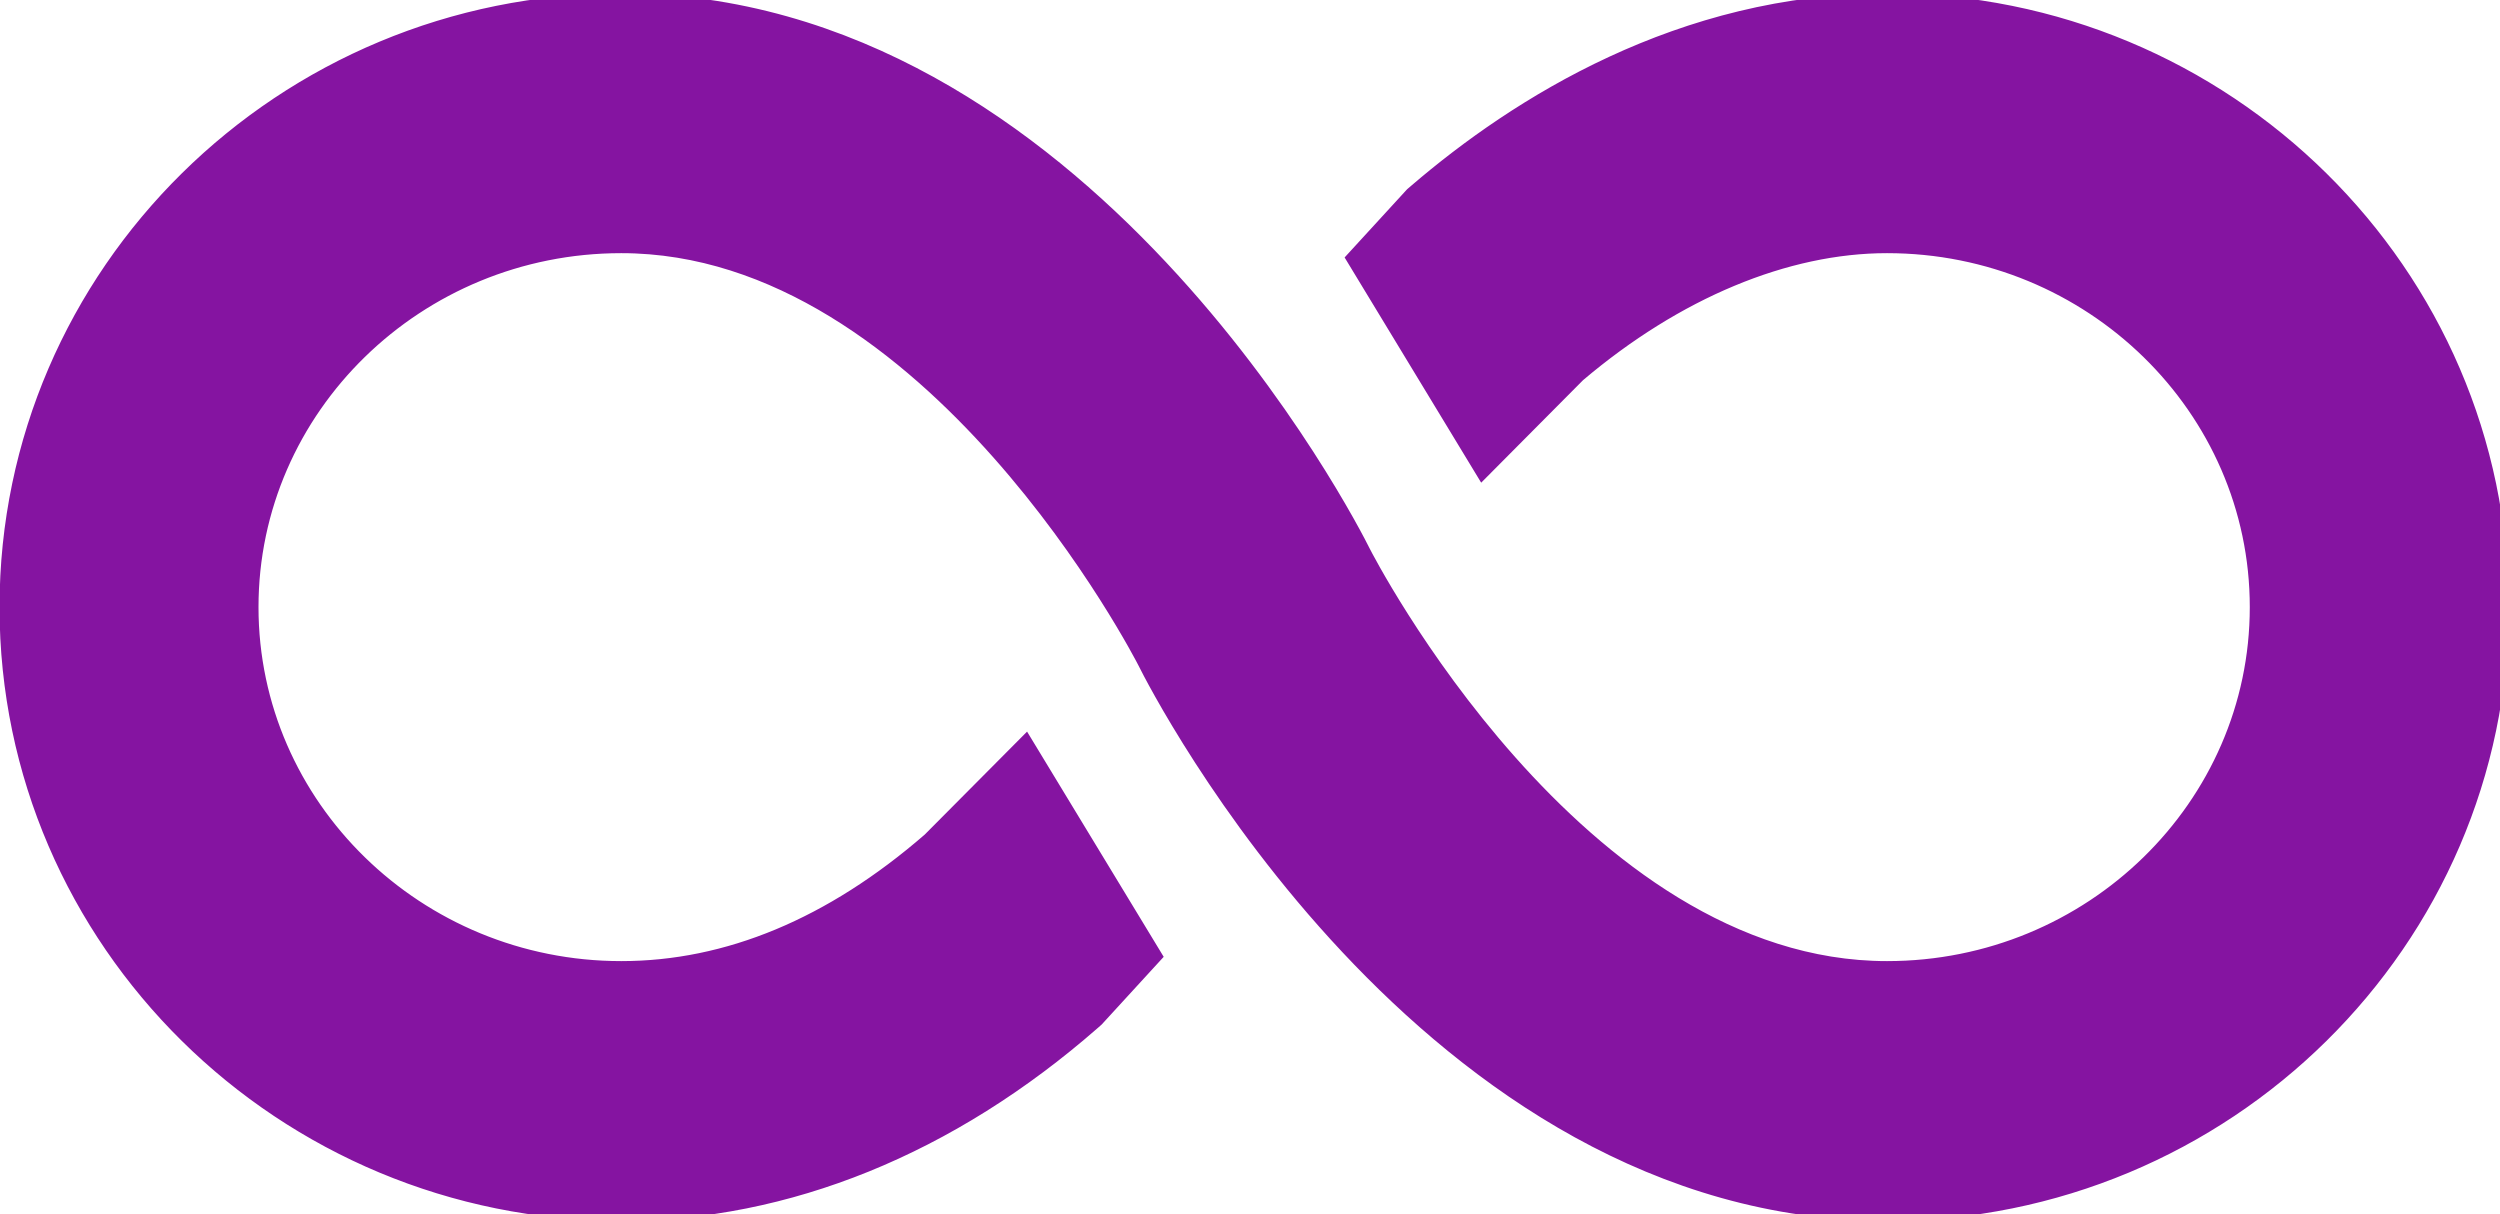 <svg width="140" height="68" viewBox="0 0 140 68" fill="none" xmlns="http://www.w3.org/2000/svg">
<path d="M105.674 0.129C94.178 0.129 85.011 5.924 79.346 10.787L79.146 10.959L75.92 14.479L83.042 26.224L88.313 20.92C93.829 16.246 99.986 13.677 105.674 13.677C117.15 13.677 126.488 22.794 126.488 34C126.488 45.206 117.15 54.322 105.674 54.322C88.234 54.322 76.381 31.191 76.263 30.957C75.577 29.566 60.545 0.129 34.791 0.129C15.869 0.129 0.474 15.323 0.474 34C0.474 52.677 15.869 67.871 34.791 67.871C44.059 67.871 53.181 64.17 61.172 57.168L61.344 57.015L64.545 53.521L57.42 41.776L52.123 47.105C46.605 51.895 40.771 54.322 34.791 54.322C23.314 54.322 13.976 45.206 13.976 34C13.976 22.794 23.314 13.677 34.791 13.677C52.23 13.677 64.083 36.808 64.201 37.043C64.888 38.434 79.919 67.871 105.674 67.871C124.595 67.871 139.99 52.677 139.99 34C139.99 15.323 124.595 0.129 105.674 0.129Z" fill="#8514A1"/>
<path d="M105.674 0.129C94.178 0.129 85.011 5.924 79.346 10.787L79.146 10.959L75.92 14.479L83.042 26.224L88.313 20.92C93.829 16.246 99.986 13.677 105.674 13.677C117.15 13.677 126.488 22.794 126.488 34C126.488 45.206 117.15 54.322 105.674 54.322C88.234 54.322 76.381 31.191 76.263 30.957C75.577 29.566 60.545 0.129 34.791 0.129C15.869 0.129 0.474 15.323 0.474 34C0.474 52.677 15.869 67.871 34.791 67.871C44.059 67.871 53.181 64.17 61.172 57.168L61.344 57.015L64.545 53.521L57.42 41.776L52.123 47.105C46.605 51.895 40.771 54.322 34.791 54.322C23.314 54.322 13.976 45.206 13.976 34C13.976 22.794 23.314 13.677 34.791 13.677C52.23 13.677 64.083 36.808 64.201 37.043C64.888 38.434 79.919 67.871 105.674 67.871C124.595 67.871 139.99 52.677 139.99 34C139.99 15.323 124.595 0.129 105.674 0.129Z" stroke="#8514A1"/>
</svg>
